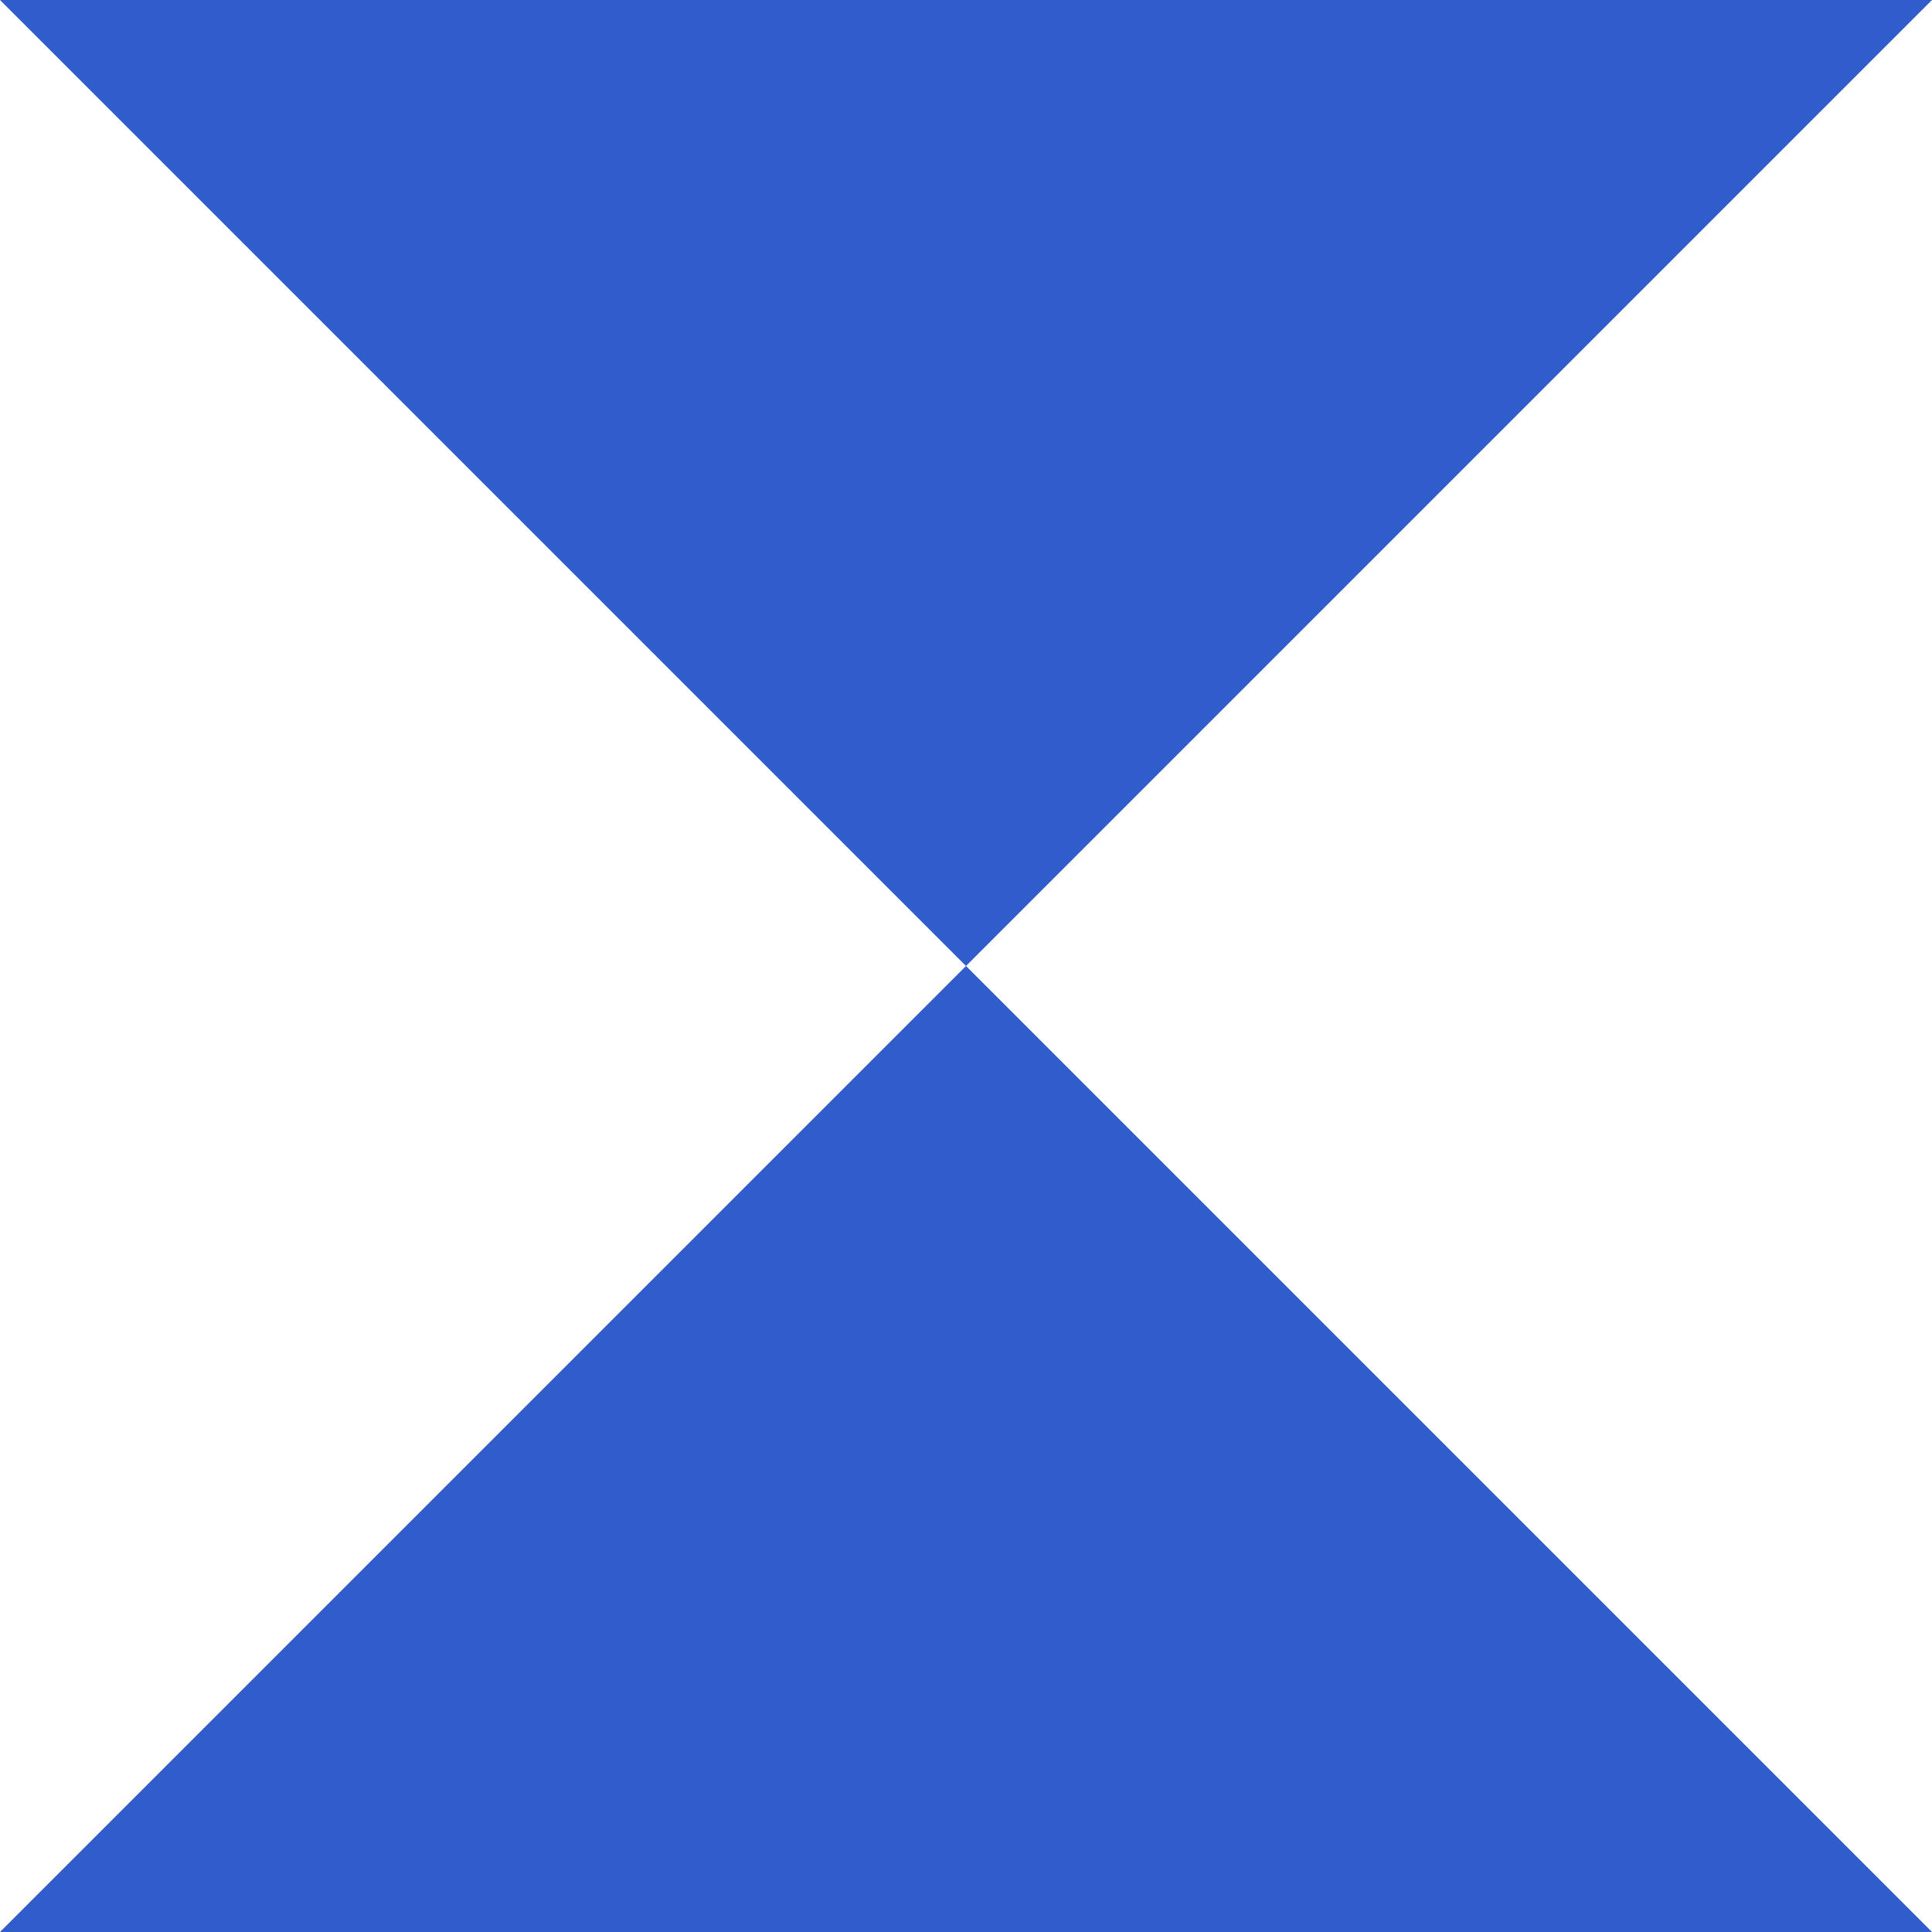 <svg width="110" height="110" viewBox="0 0 110 110" fill="none" xmlns="http://www.w3.org/2000/svg">
<rect width="110" height="110" fill="#305CCC"/>
<path d="M55 55L0 0V110L55 55Z" fill="white"/>
<path d="M55 55L110 0V110L55 55Z" fill="white"/>
</svg>
